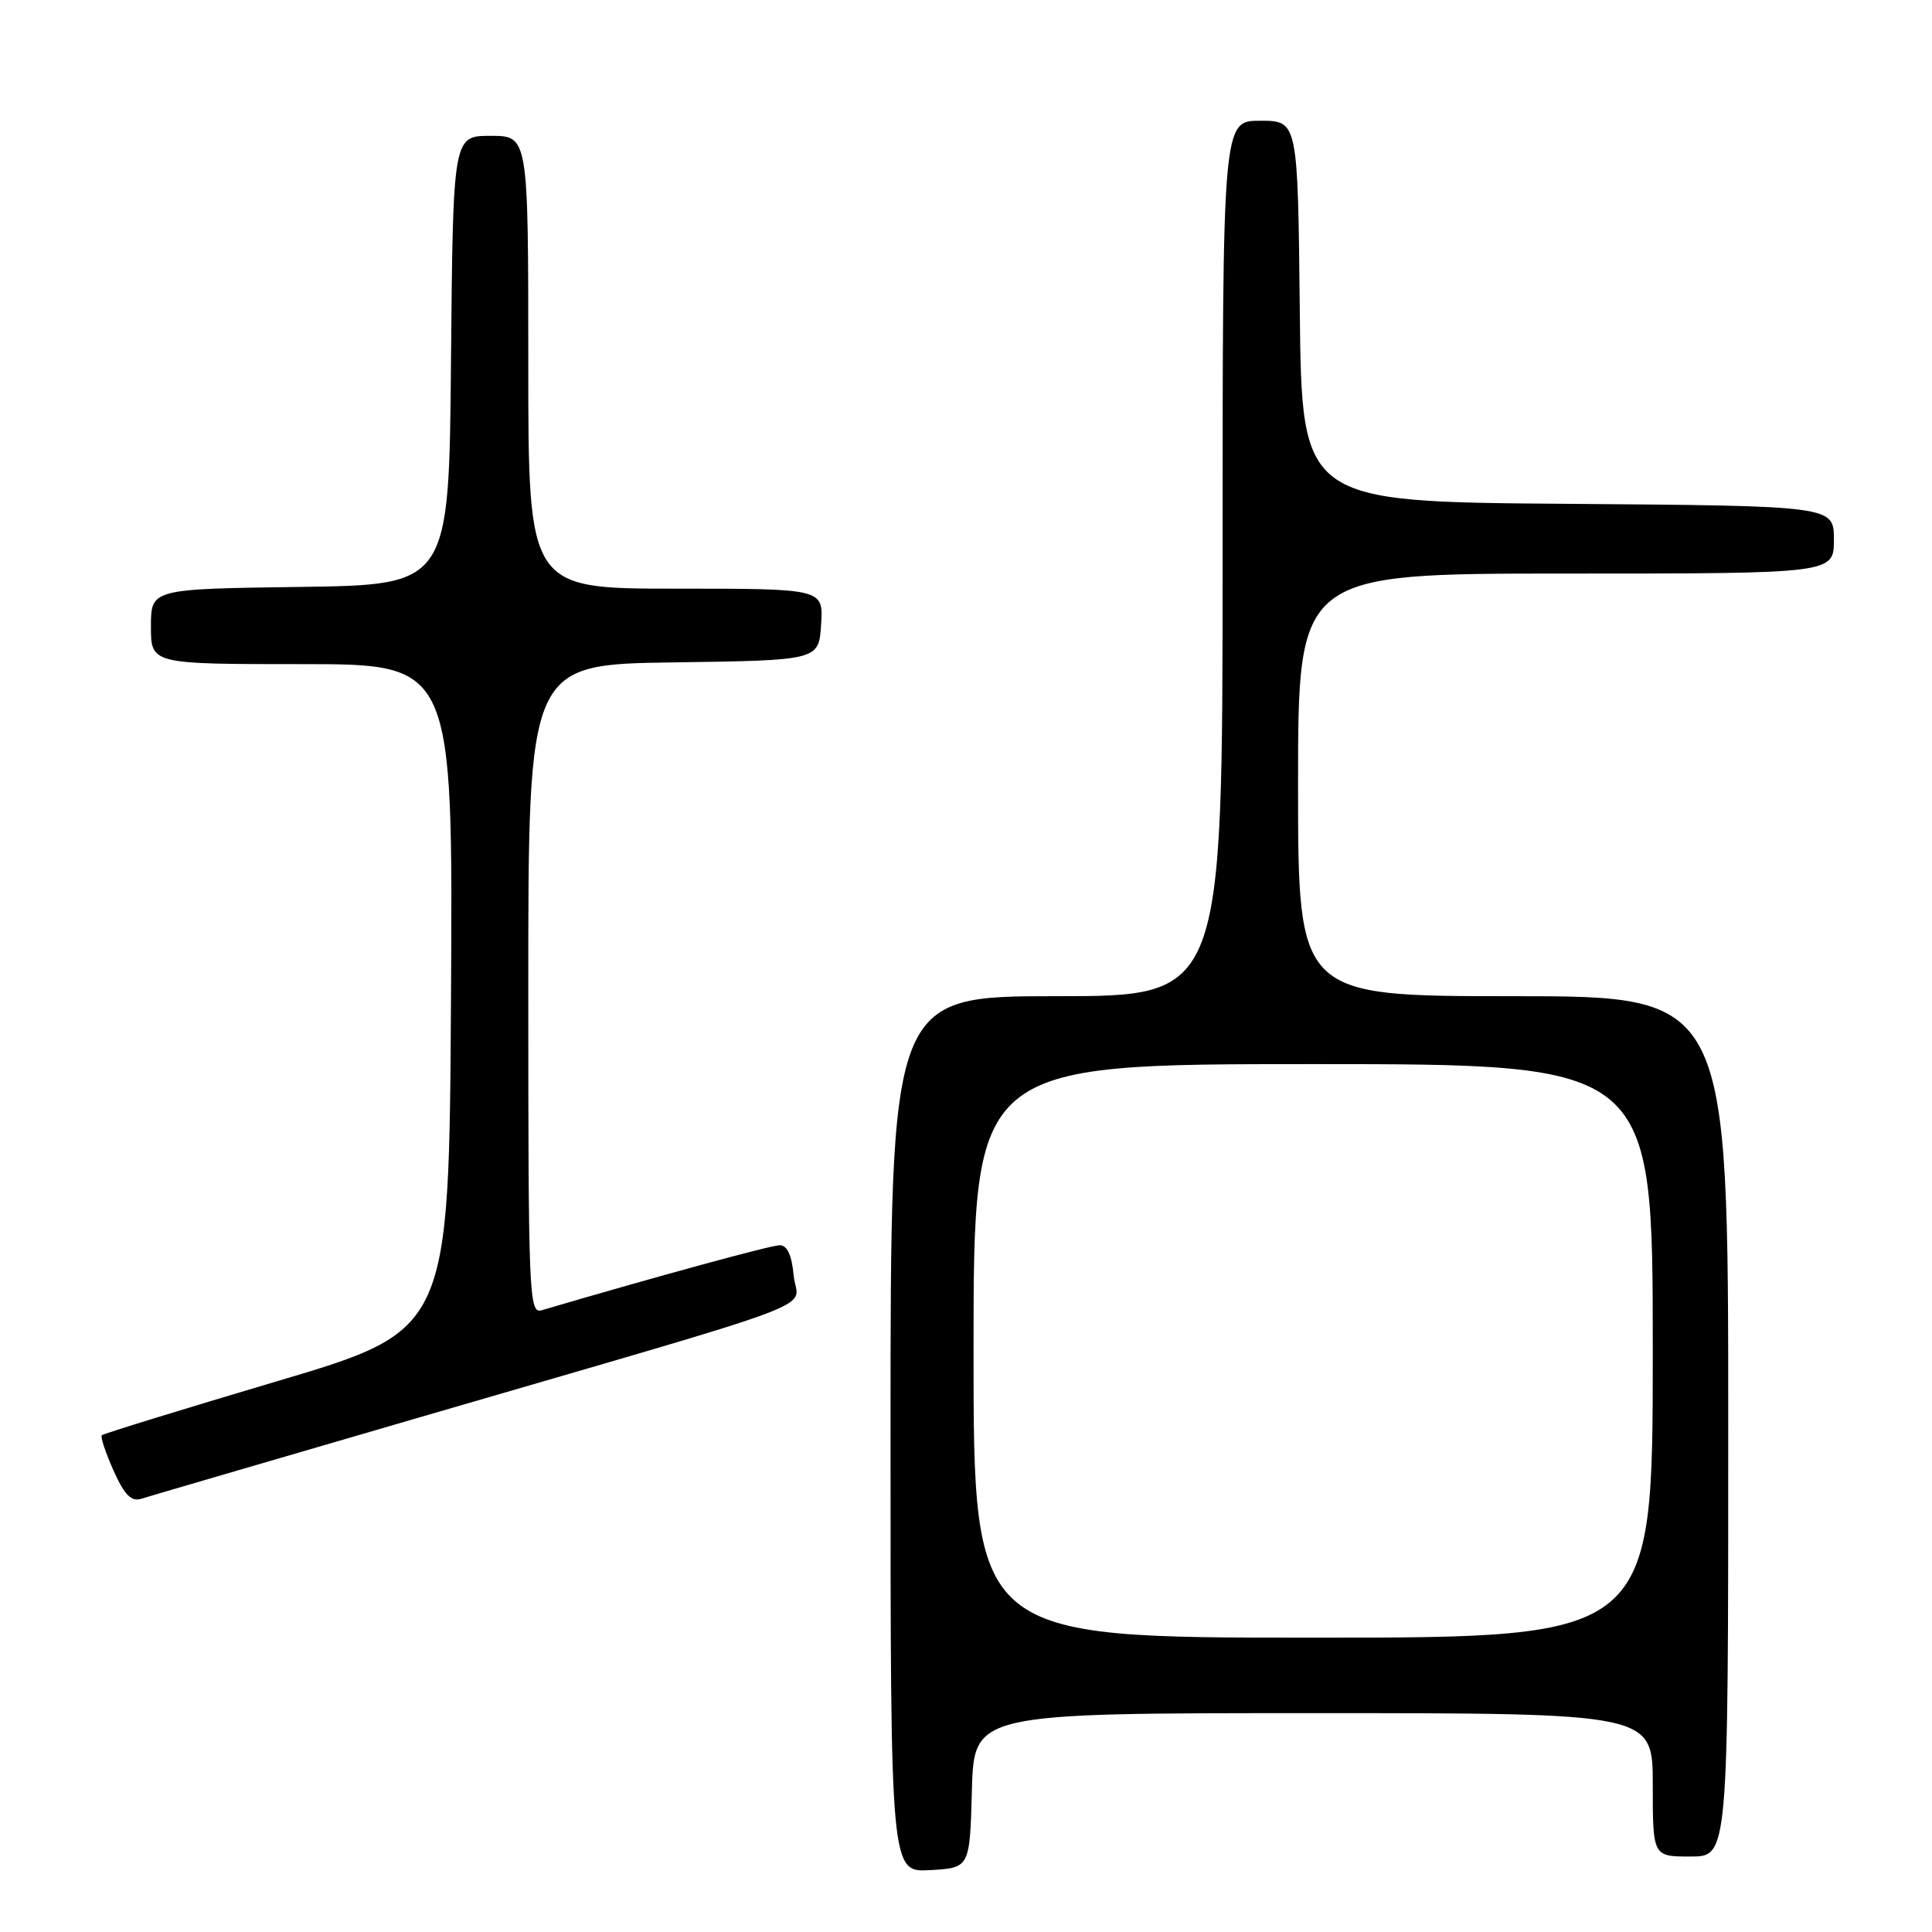 <?xml version="1.0" encoding="UTF-8" standalone="no"?>
<!DOCTYPE svg PUBLIC "-//W3C//DTD SVG 1.1//EN" "http://www.w3.org/Graphics/SVG/1.1/DTD/svg11.dtd" >
<svg xmlns="http://www.w3.org/2000/svg" xmlns:xlink="http://www.w3.org/1999/xlink" version="1.1" viewBox="0 0 256 256">
 <g >
 <path fill="currentColor"
d=" M 128.78 237.25 C 129.07 227.00 129.07 227.00 174.03 227.00 C 219.00 227.00 219.00 227.00 219.00 236.50 C 219.00 246.00 219.00 246.00 224.00 246.00 C 229.00 246.00 229.00 246.00 229.00 189.00 C 229.00 132.00 229.00 132.00 200.50 132.00 C 172.00 132.00 172.00 132.00 172.00 104.00 C 172.00 76.00 172.00 76.00 207.50 76.00 C 243.00 76.00 243.00 76.00 243.00 71.51 C 243.00 67.03 243.00 67.03 207.75 66.76 C 172.50 66.50 172.50 66.50 172.23 41.25 C 171.97 16.00 171.97 16.00 166.98 16.00 C 162.00 16.00 162.00 16.00 162.00 74.00 C 162.00 132.00 162.00 132.00 140.00 132.00 C 118.00 132.00 118.00 132.00 118.00 190.05 C 118.00 248.10 118.00 248.10 123.25 247.80 C 128.50 247.50 128.50 247.50 128.78 237.25 Z  M 55.00 187.98 C 111.50 171.51 105.62 173.73 105.17 169.04 C 104.92 166.32 104.31 165.00 103.32 165.00 C 102.16 165.00 87.24 169.07 71.75 173.62 C 70.10 174.10 70.00 171.61 70.00 131.09 C 70.00 88.04 70.00 88.04 89.25 87.77 C 108.50 87.50 108.50 87.50 108.80 82.75 C 109.11 78.00 109.11 78.00 89.55 78.00 C 70.00 78.00 70.00 78.00 70.00 48.00 C 70.00 18.00 70.00 18.00 65.01 18.00 C 60.03 18.00 60.03 18.00 59.76 47.75 C 59.50 77.50 59.50 77.50 39.75 77.77 C 20.00 78.04 20.00 78.04 20.00 83.02 C 20.00 88.00 20.00 88.00 40.01 88.00 C 60.02 88.00 60.02 88.00 59.76 132.13 C 59.50 176.26 59.50 176.26 36.68 183.03 C 24.13 186.76 13.69 189.97 13.49 190.18 C 13.29 190.38 13.98 192.48 15.04 194.85 C 16.51 198.12 17.39 199.01 18.73 198.59 C 19.71 198.28 36.02 193.51 55.00 187.98 Z  M 129.00 179.00 C 129.00 141.00 129.00 141.00 174.00 141.00 C 219.00 141.00 219.00 141.00 219.00 179.00 C 219.00 217.00 219.00 217.00 174.00 217.00 C 129.00 217.00 129.00 217.00 129.00 179.00 Z "/>
</g>
</svg>